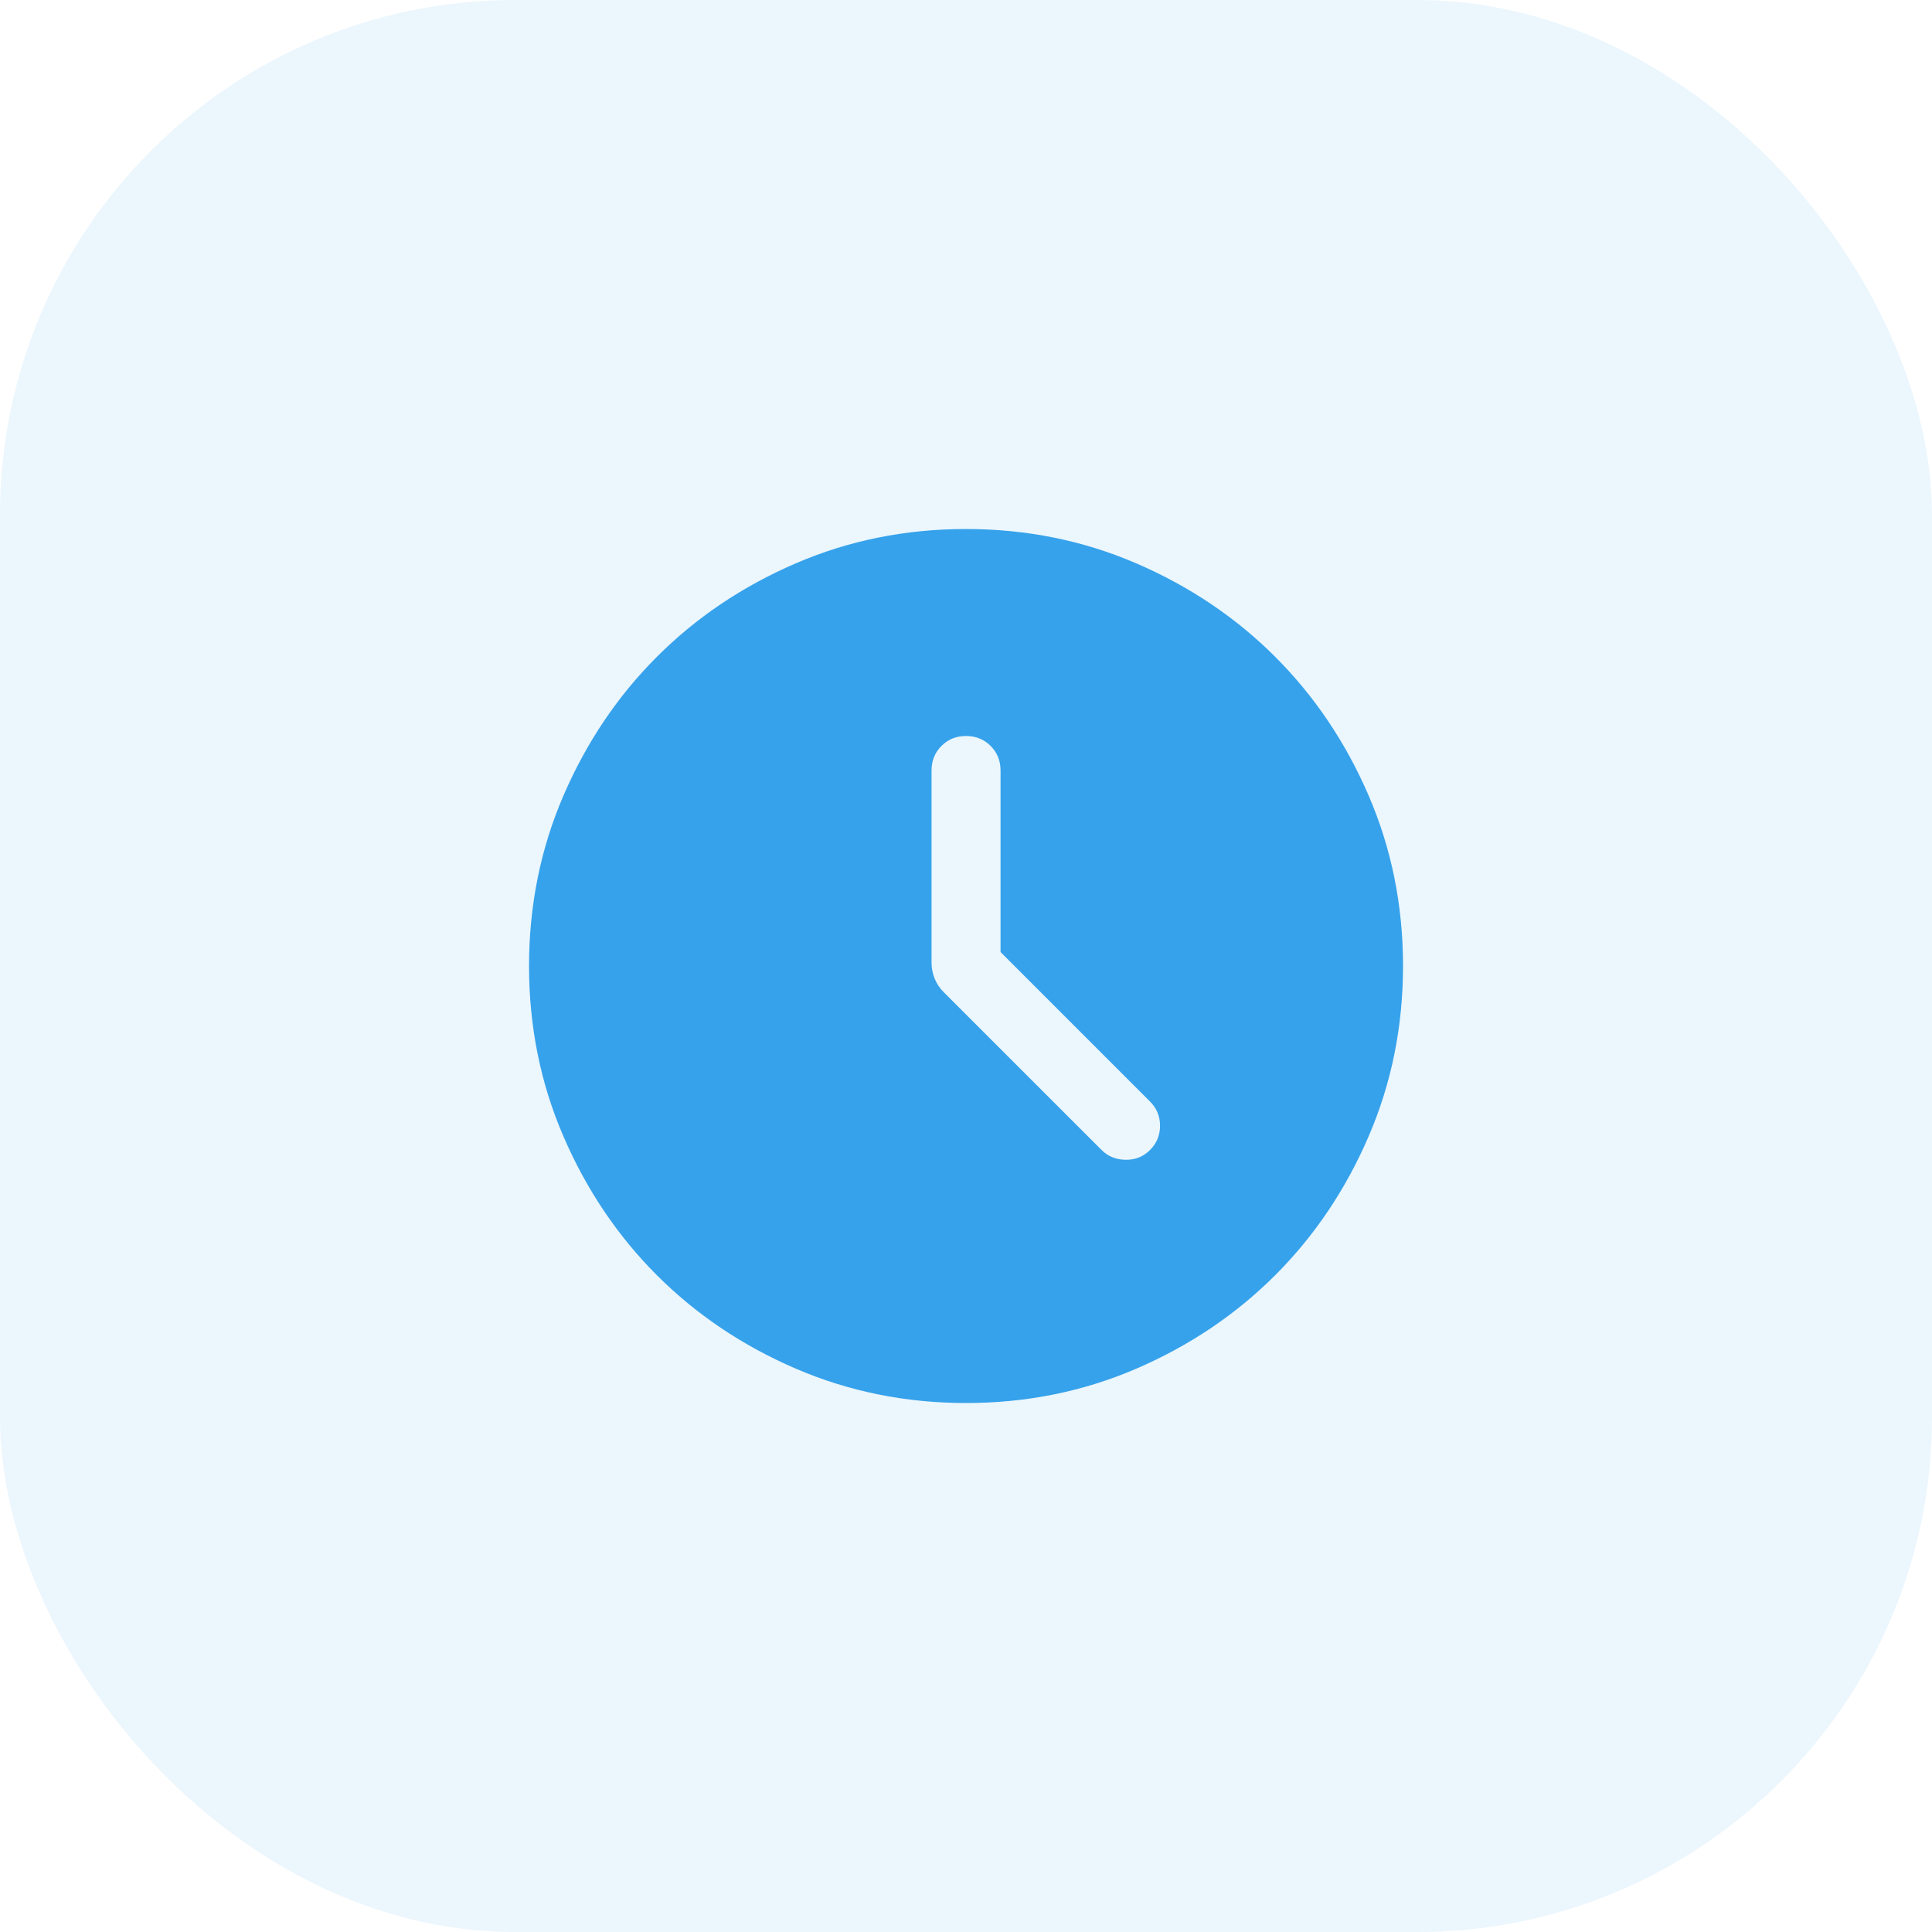 <svg width="60" height="60" viewBox="0 0 60 60" fill="none" xmlns="http://www.w3.org/2000/svg">
<rect width="60" height="60" rx="16" fill="#36A2EB" fill-opacity="0.1"/>
<mask id="mask0_1_17627" style="mask-type:alpha" maskUnits="userSpaceOnUse" x="12" y="12" width="36" height="36">
<rect x="12.859" y="12.857" width="34.286" height="34.286" fill="#E43232"/>
</mask>
<g mask="url(#mask0_1_17627)">
<path d="M31.073 29.566V23.929C31.073 23.625 30.97 23.371 30.764 23.165C30.559 22.96 30.304 22.857 30.001 22.857C29.697 22.857 29.442 22.96 29.238 23.165C29.032 23.371 28.93 23.625 28.93 23.929V29.896C28.93 30.064 28.961 30.227 29.023 30.384C29.085 30.542 29.183 30.688 29.317 30.822L34.21 35.714C34.408 35.912 34.656 36.014 34.956 36.018C35.255 36.023 35.508 35.921 35.715 35.714C35.922 35.508 36.026 35.257 36.026 34.962C36.026 34.667 35.922 34.416 35.715 34.209L31.073 29.566ZM30.004 43.572C28.127 43.572 26.362 43.215 24.71 42.503C23.059 41.791 21.622 40.824 20.4 39.603C19.179 38.381 18.212 36.945 17.499 35.294C16.786 33.644 16.43 31.88 16.43 30.003C16.43 28.125 16.786 26.361 17.498 24.709C18.211 23.058 19.177 21.621 20.399 20.399C21.62 19.178 23.056 18.21 24.707 17.498C26.358 16.785 28.122 16.429 29.999 16.429C31.876 16.429 33.64 16.785 35.292 17.497C36.944 18.21 38.38 19.176 39.602 20.398C40.824 21.619 41.791 23.055 42.504 24.706C43.216 26.357 43.572 28.121 43.572 29.998C43.572 31.875 43.216 33.639 42.504 35.291C41.792 36.943 40.825 38.379 39.604 39.601C38.382 40.822 36.946 41.79 35.295 42.503C33.644 43.215 31.881 43.572 30.004 43.572Z" fill="#36A2EB"/>
</g>
</svg>
